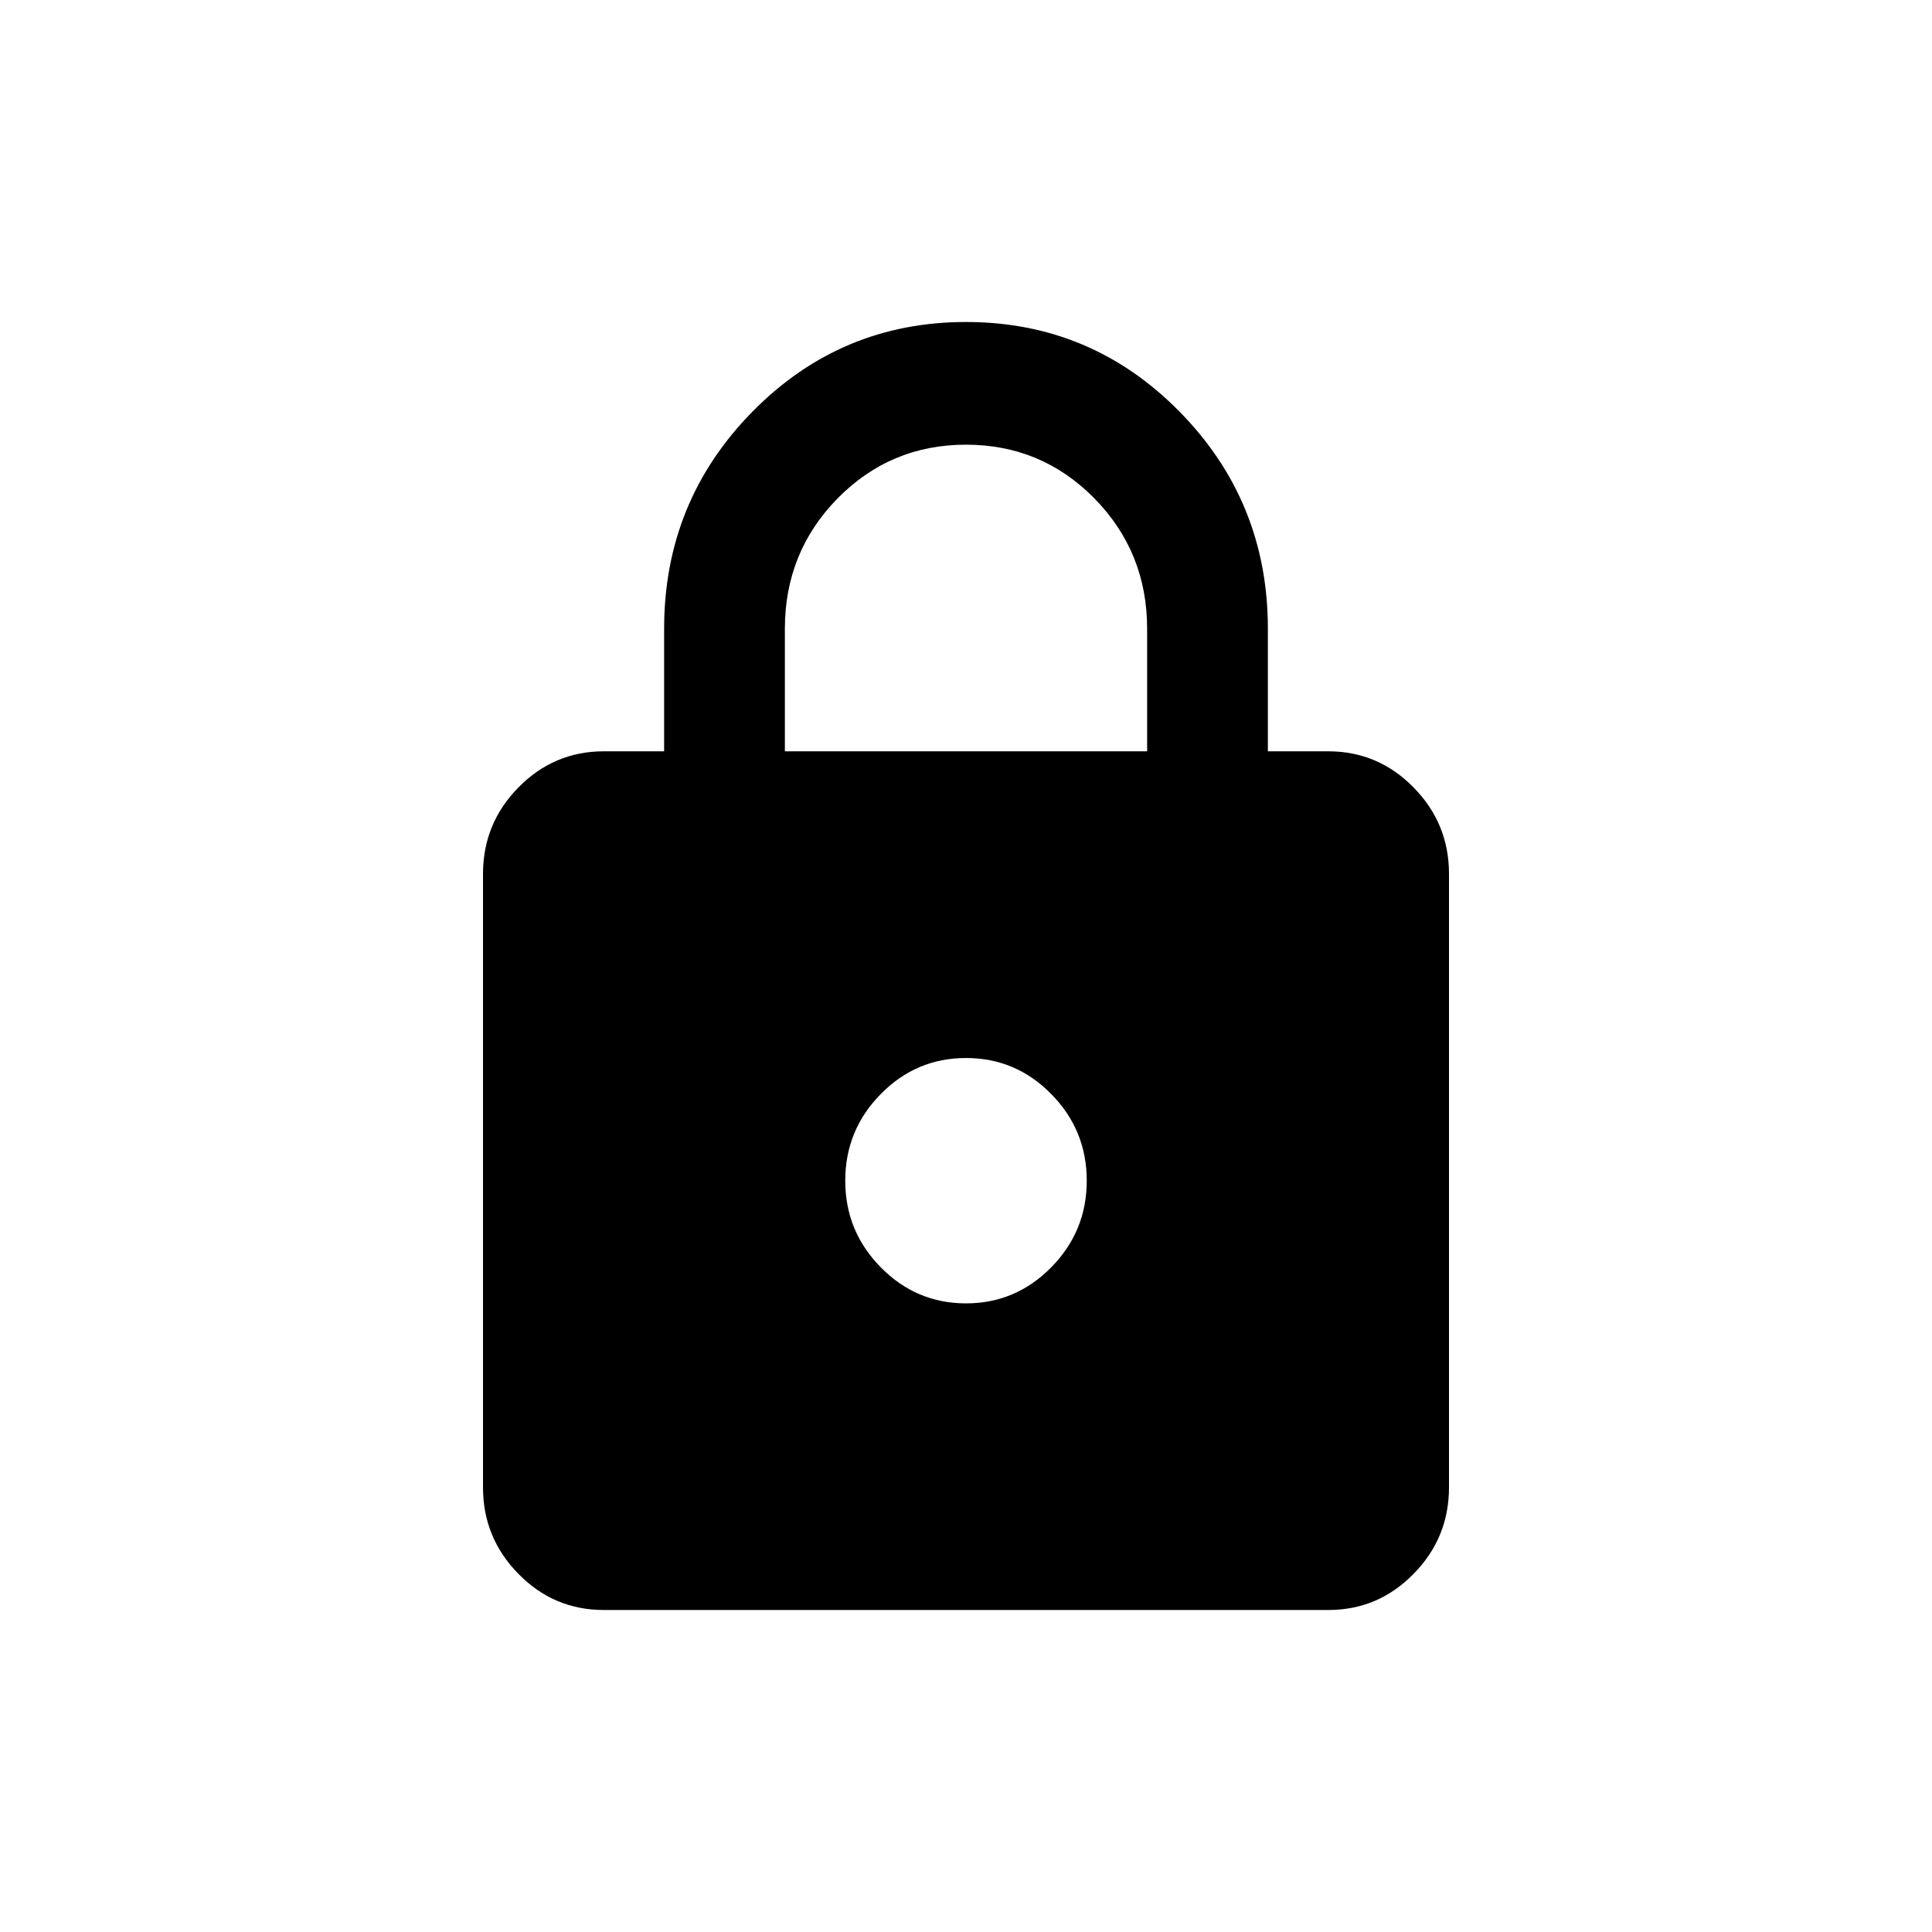 <svg width="24" height="24" viewBox="0 0 24 24" fill="none" xmlns="http://www.w3.org/2000/svg">
<mask id="mask0_3373_2715" style="mask-type:alpha" maskUnits="userSpaceOnUse" x="0" y="0" width="24" height="24">
<rect width="24" height="24" fill="#D9D9D9"/>
</mask>
<g mask="url(#mask0_3373_2715)">
<path d="M7.5 20C7.088 20 6.734 19.851 6.441 19.552C6.147 19.254 6 18.895 6 18.476V10.857C6 10.438 6.147 10.079 6.441 9.781C6.734 9.483 7.088 9.333 7.5 9.333H8.25V7.81C8.25 6.756 8.616 5.857 9.347 5.114C10.078 4.371 10.963 4 12 4C13.037 4 13.922 4.371 14.653 5.114C15.384 5.857 15.75 6.756 15.75 7.81V9.333H16.5C16.913 9.333 17.266 9.483 17.559 9.781C17.853 10.079 18 10.438 18 10.857V18.476C18 18.895 17.853 19.254 17.559 19.552C17.266 19.851 16.913 20 16.5 20H7.5ZM12 16.191C12.412 16.191 12.766 16.041 13.059 15.743C13.353 15.444 13.5 15.086 13.5 14.667C13.5 14.248 13.353 13.889 13.059 13.591C12.766 13.292 12.412 13.143 12 13.143C11.588 13.143 11.234 13.292 10.941 13.591C10.647 13.889 10.5 14.248 10.5 14.667C10.5 15.086 10.647 15.444 10.941 15.743C11.234 16.041 11.588 16.191 12 16.191ZM9.75 9.333H14.25V7.81C14.25 7.175 14.031 6.635 13.594 6.19C13.156 5.746 12.625 5.524 12 5.524C11.375 5.524 10.844 5.746 10.406 6.19C9.969 6.635 9.75 7.175 9.75 7.81V9.333Z" fill="black"/>
</g>
</svg>
